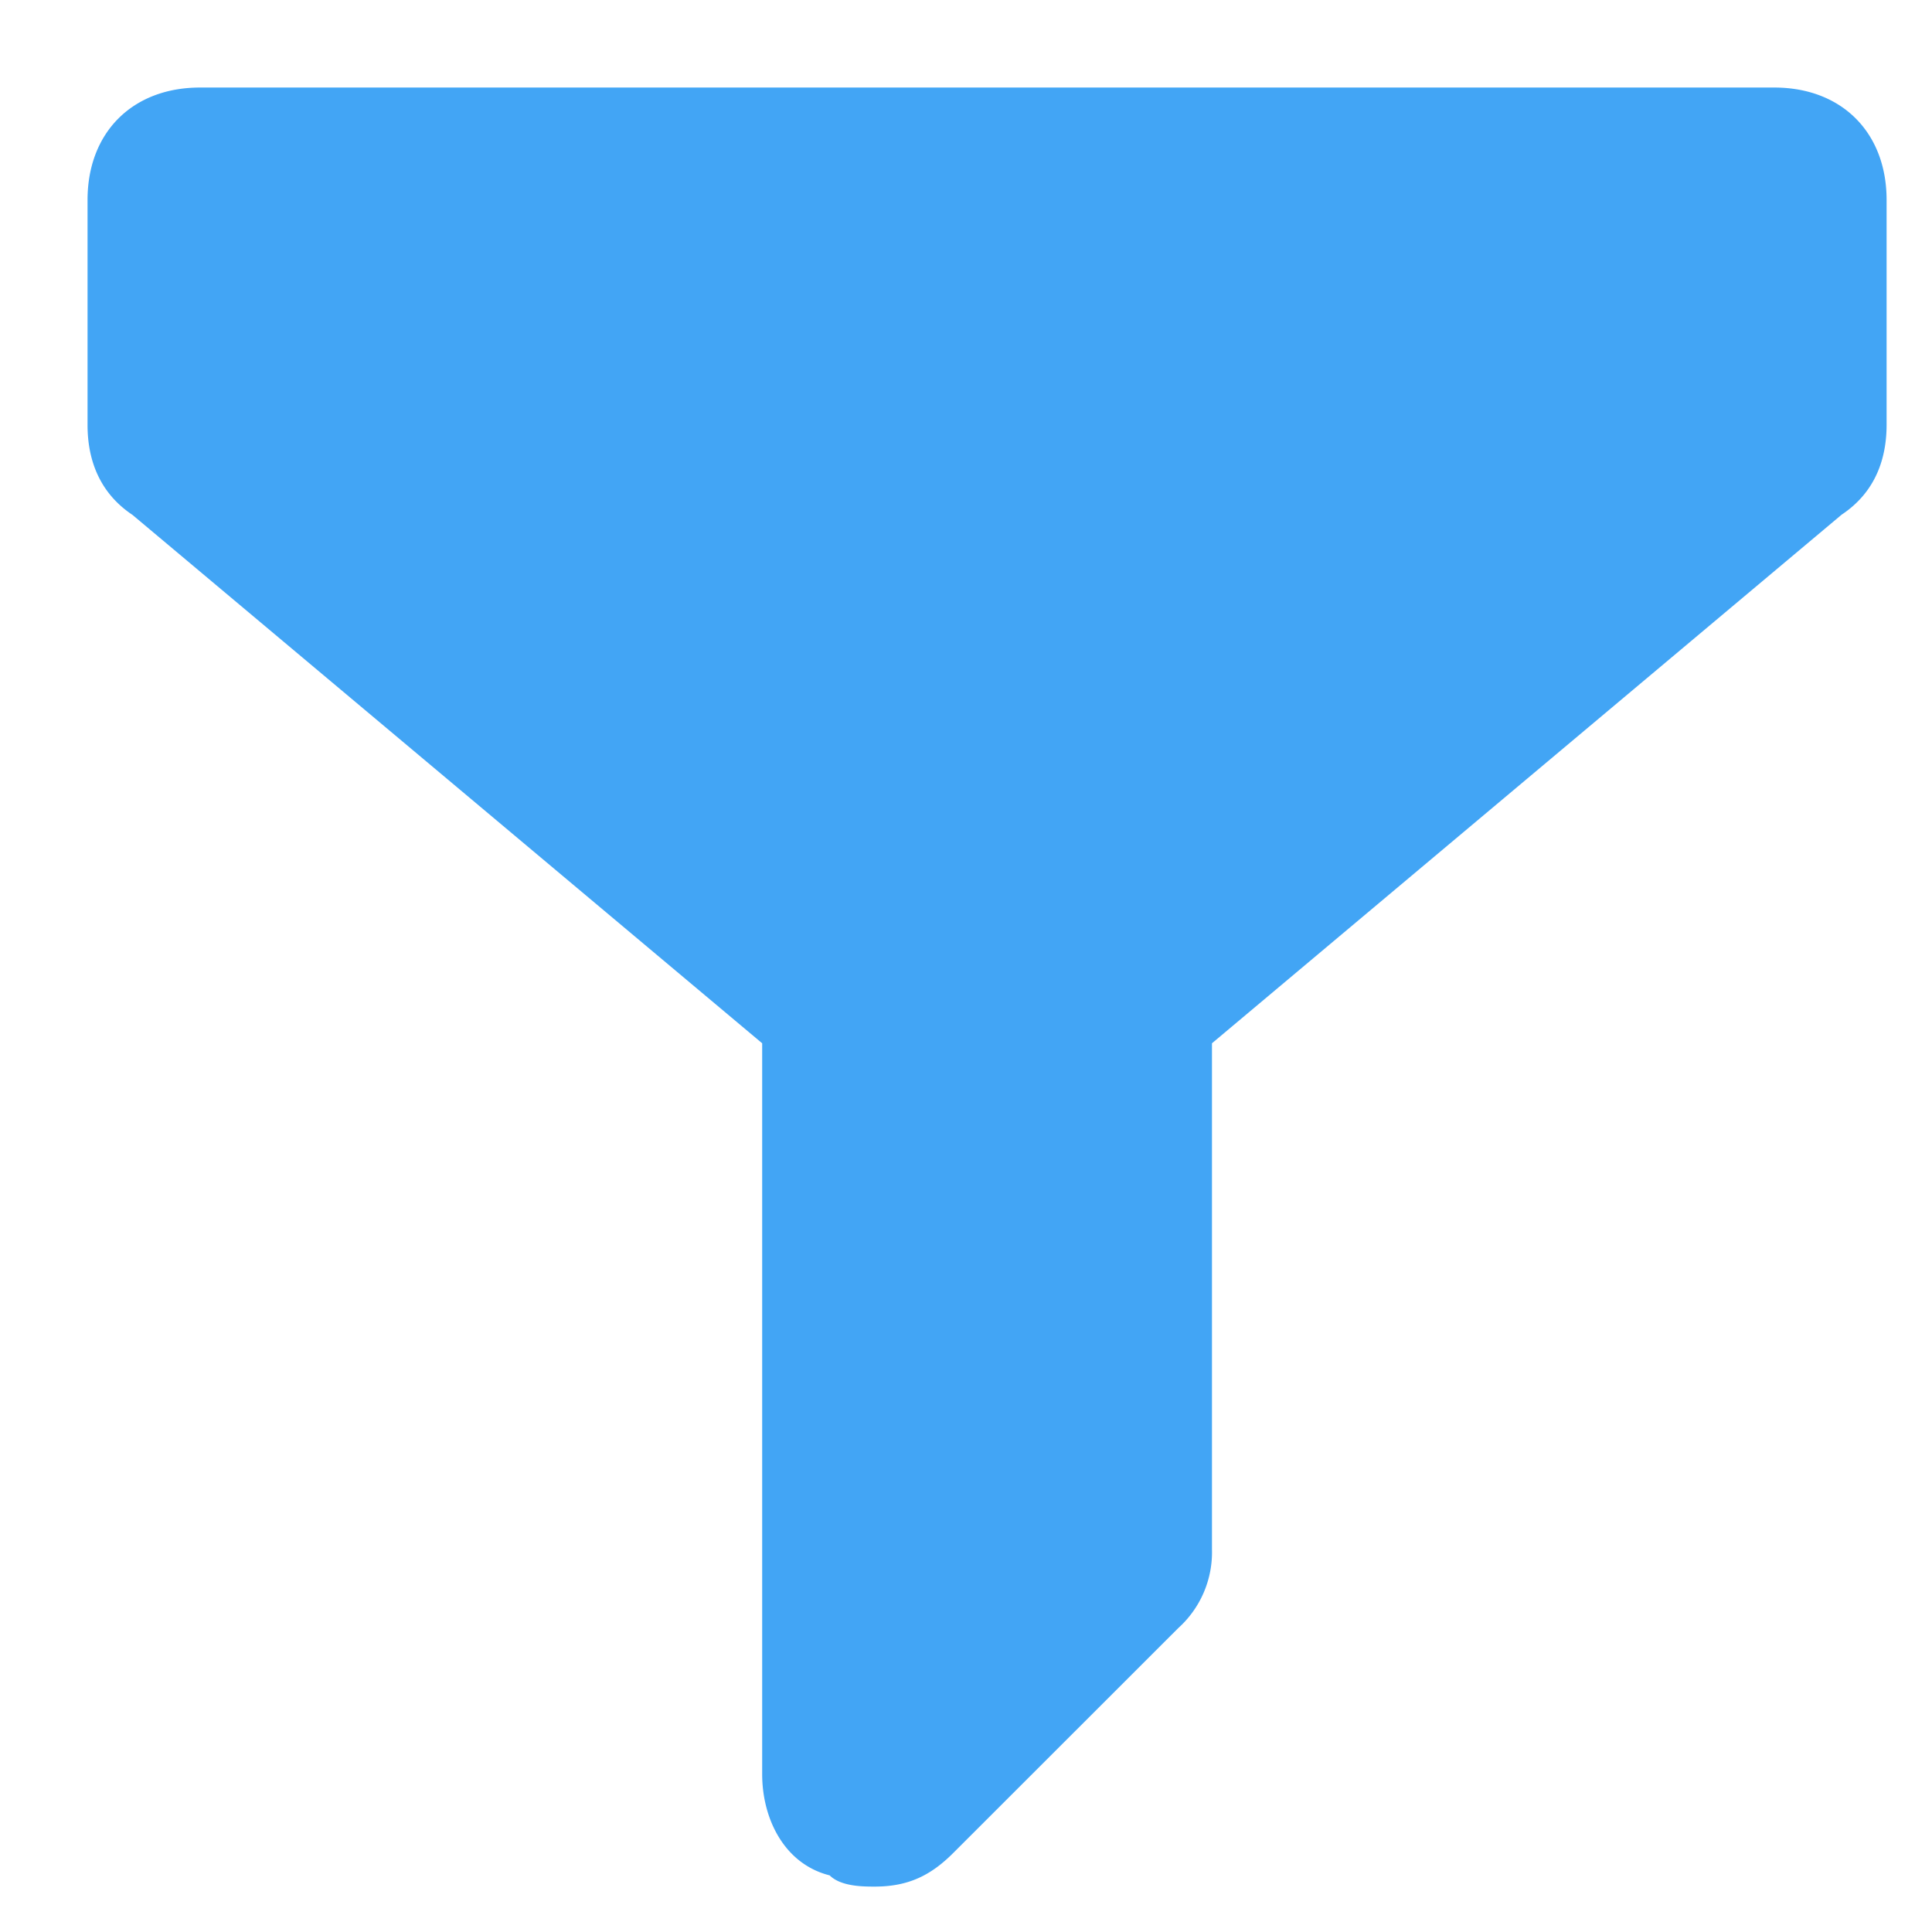 <svg xmlns="http://www.w3.org/2000/svg" width="16" height="16" viewBox="0 0 16 16">
    <g fill="none" fill-rule="evenodd">
        <path d="M-4-4h24v24H-4z"/>
        <path fill="#42A5F5" fill-rule="nonzero" d="M14.693.725H1.656c-.559 0-.931.372-.931.931V3.52c0 .279.093.558.372.744L6.312 8.64v6.053c0 .373.186.745.559.838.093.093.28.093.372.093.28 0 .466-.093.652-.279l1.863-1.862a.845.845 0 0 0 .279-.652V8.64l5.215-4.378c.28-.186.372-.465.372-.744V1.656c0-.559-.372-.931-.93-.931z"/>
    </g>
</svg>
